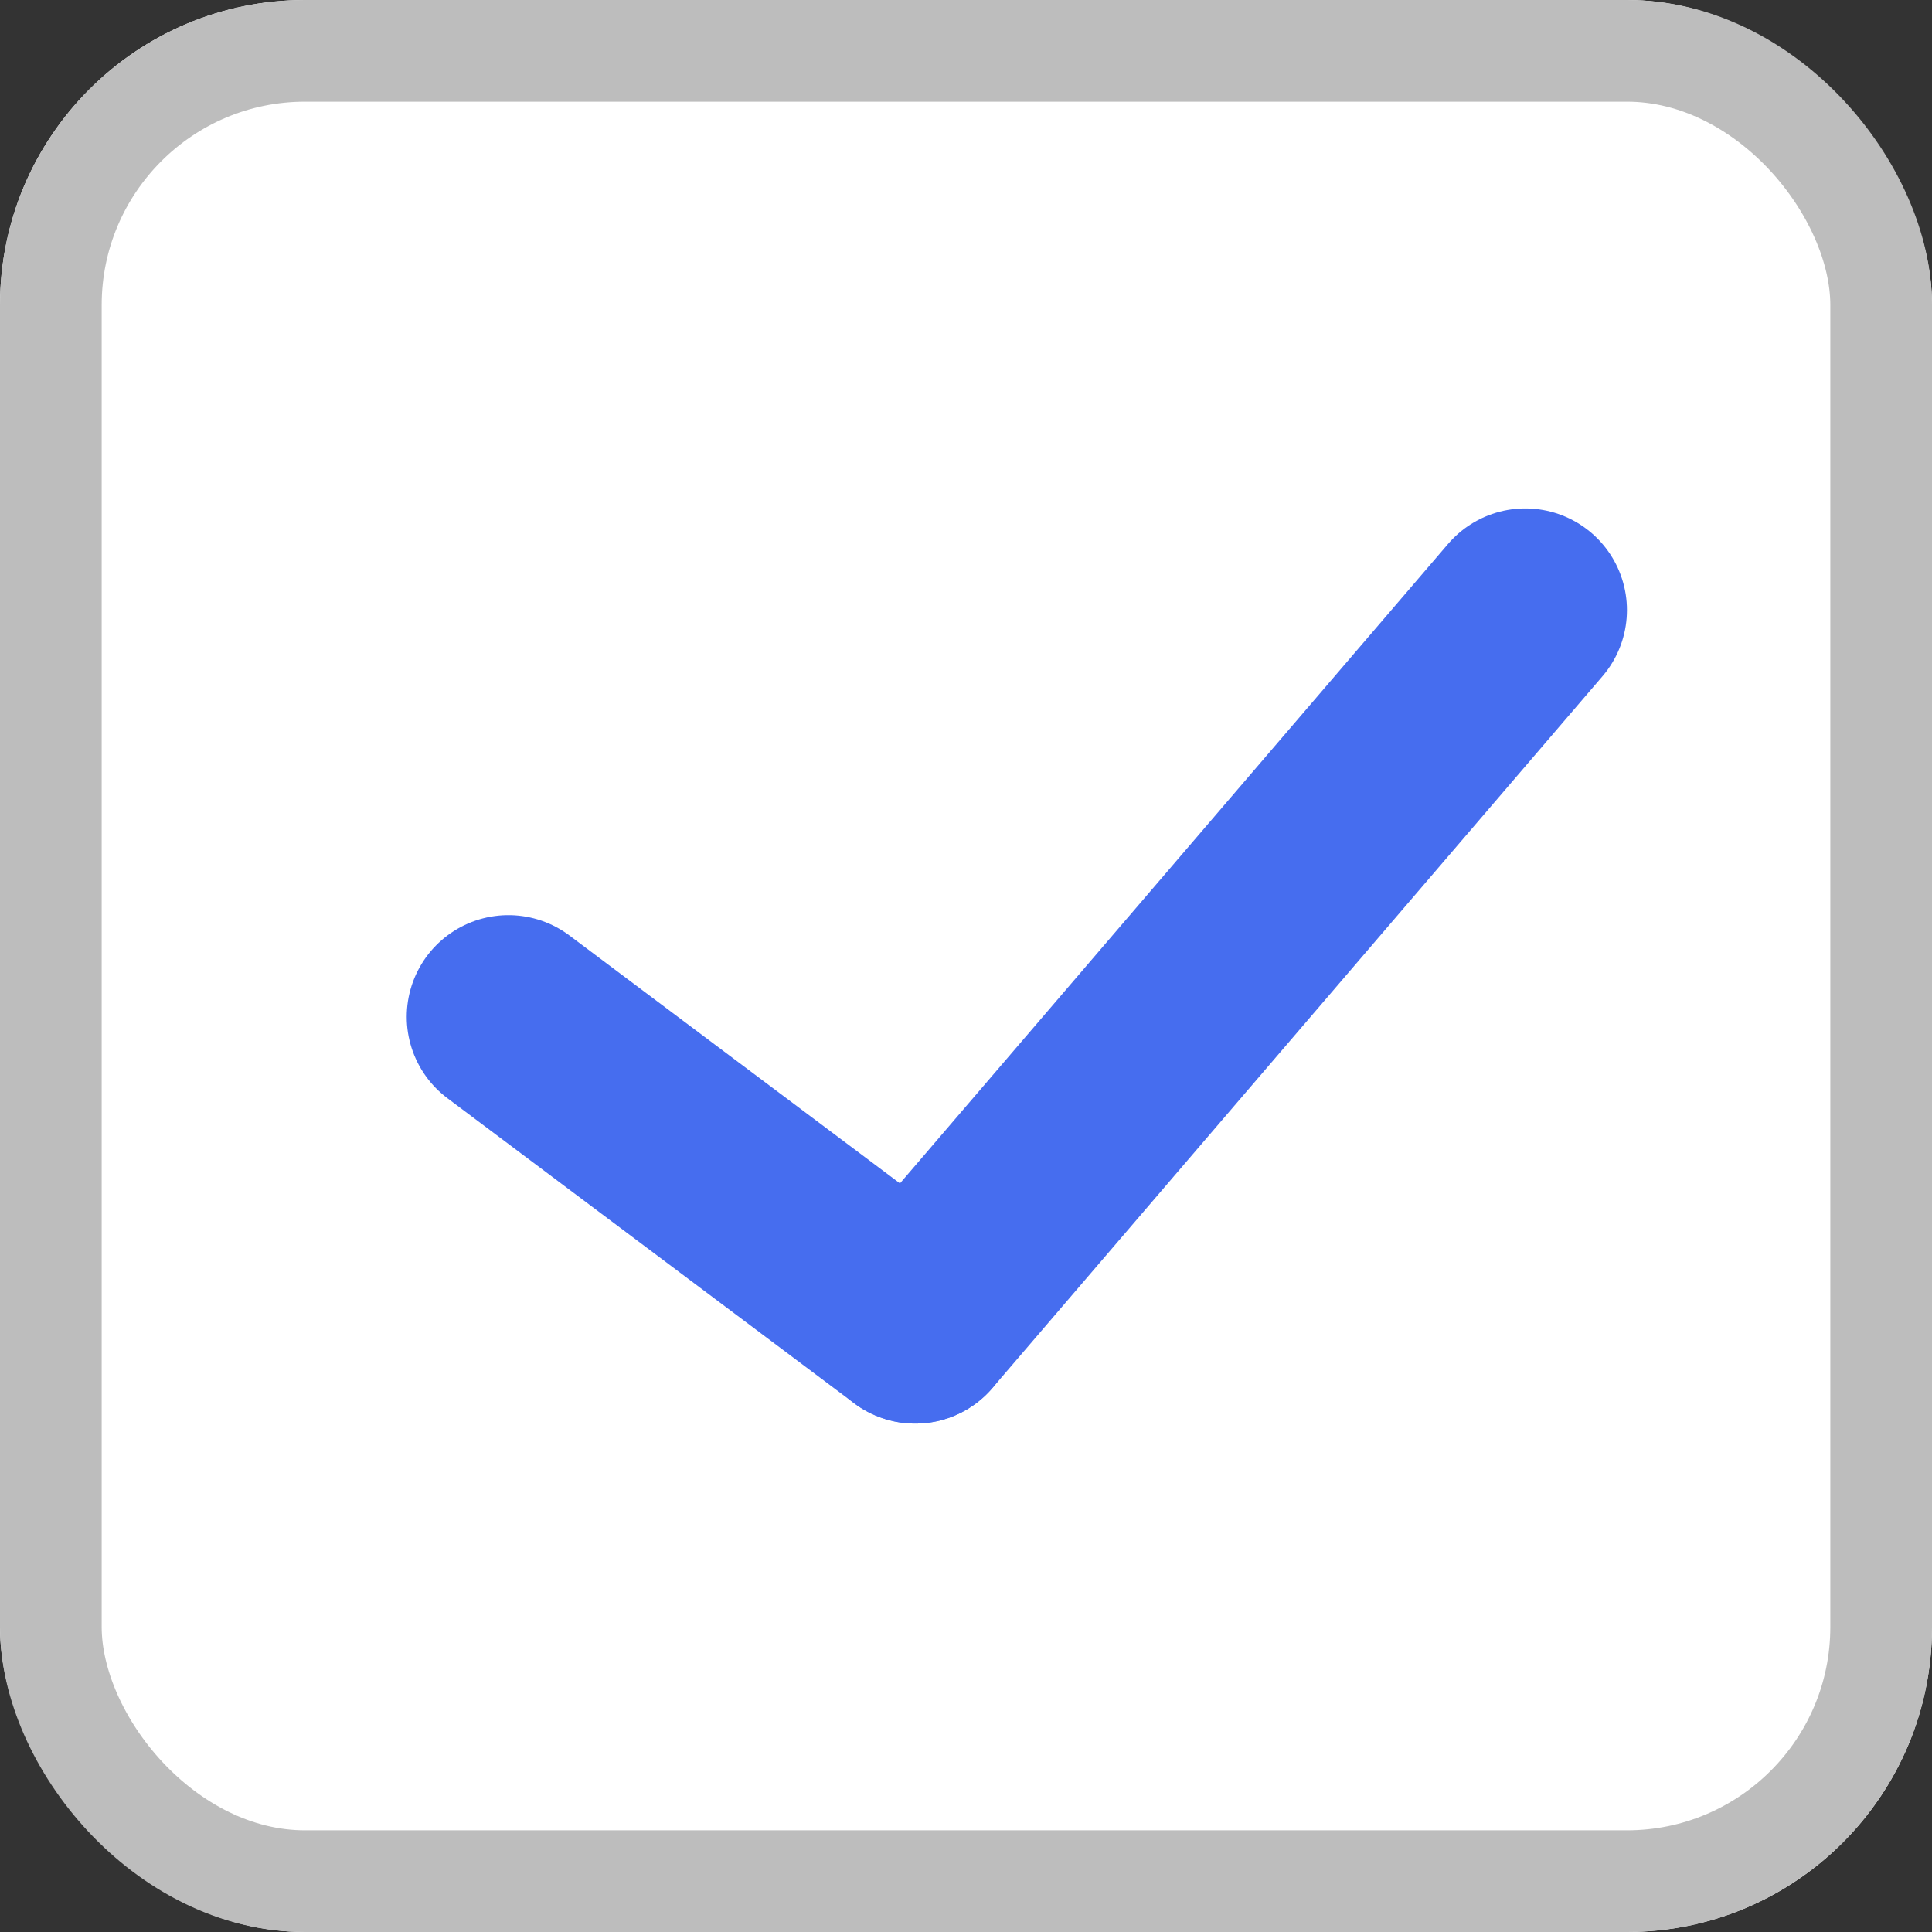 <svg xmlns="http://www.w3.org/2000/svg" width="19" height="19" viewBox="0 0 19 19">
  <rect x="0" y="0" width="19" height="19" fill="#333333" stroke="none"/>
  <g id="그룹_30792" data-name="그룹 30792" transform="translate(-51 -816)">
    <g id="사각형_16247" data-name="사각형 16247" transform="translate(51 816)" fill="#fff" stroke="#bdbdbd" stroke-width="1">
      <rect width="19" height="19" rx="3" stroke="none"/>
      <rect x="0.5" y="0.5" width="18" height="18" rx="2.5" fill="none"/>
    </g>
    <g id="그룹_30789" data-name="그룹 30789" transform="translate(-468.5 37.5)">
      <line id="선_9887" data-name="선 9887" x2="4" y2="3" transform="translate(524.5 788.5)" fill="none" stroke="#466def" stroke-linecap="round" stroke-width="2"/>
      <line id="선_9888" data-name="선 9888" x1="6" y2="7" transform="translate(528.5 784.5)" fill="none" stroke="#466def" stroke-linecap="round" stroke-width="2"/>
    </g>
  </g>
</svg>

